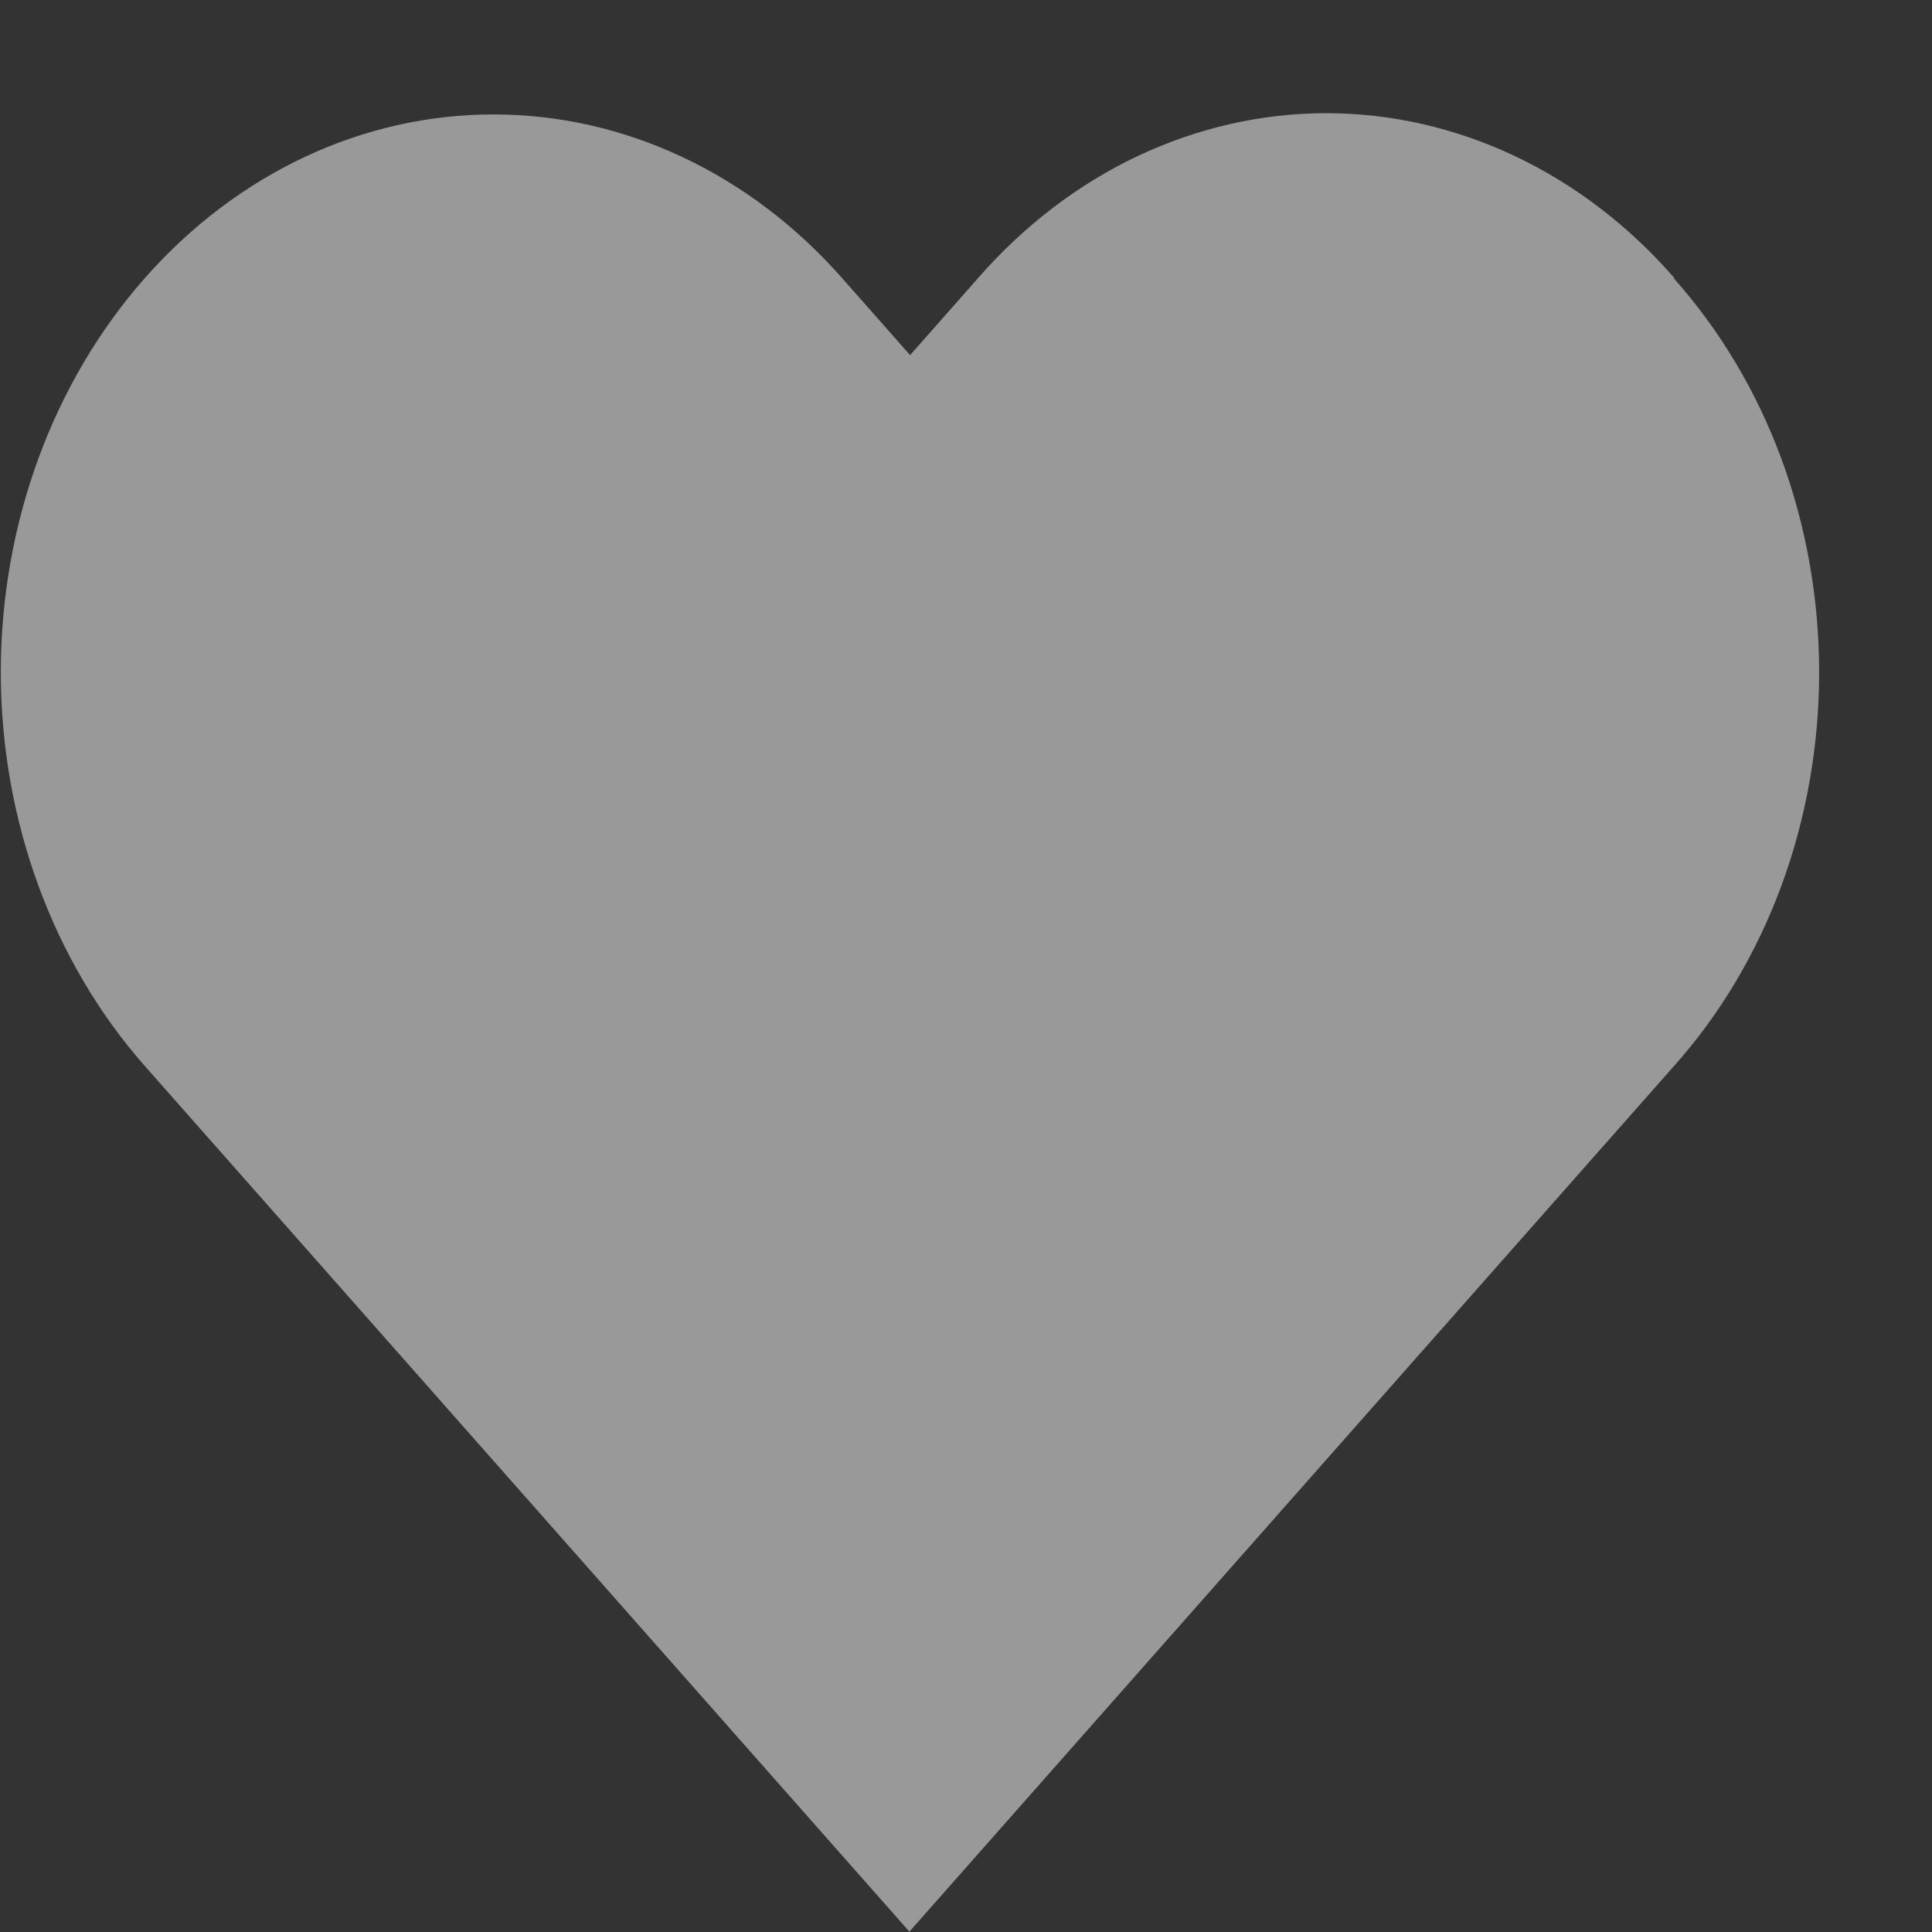 <svg width="17" height="17" viewBox="0 0 17 17" fill="none" xmlns="http://www.w3.org/2000/svg">
<rect x="0" y="0" width="17" height="17" fill="#333333" stroke="none"/>
<g opacity="0.5">
<path fill-rule="evenodd" clip-rule="evenodd" d="M14.732 2.445C14.332 1.986 13.855 1.622 13.329 1.373C12.804 1.125 12.24 0.996 11.67 0.996C11.101 0.996 10.537 1.125 10.011 1.373C9.485 1.622 9.009 1.986 8.608 2.445L8.008 3.125L7.408 2.445C6.595 1.524 5.493 1.007 4.343 1.007C3.194 1.006 2.091 1.523 1.278 2.443C0.465 3.363 0.008 4.61 0.007 5.912C0.007 7.213 0.463 8.461 1.276 9.382L8.002 16.997L14.728 9.382C15.133 8.929 15.455 8.389 15.675 7.794C15.894 7.199 16.007 6.561 16.007 5.916C16.007 5.271 15.894 4.632 15.675 4.037C15.455 3.442 15.133 2.903 14.728 2.449" fill="white"/>
</g>
</svg>

